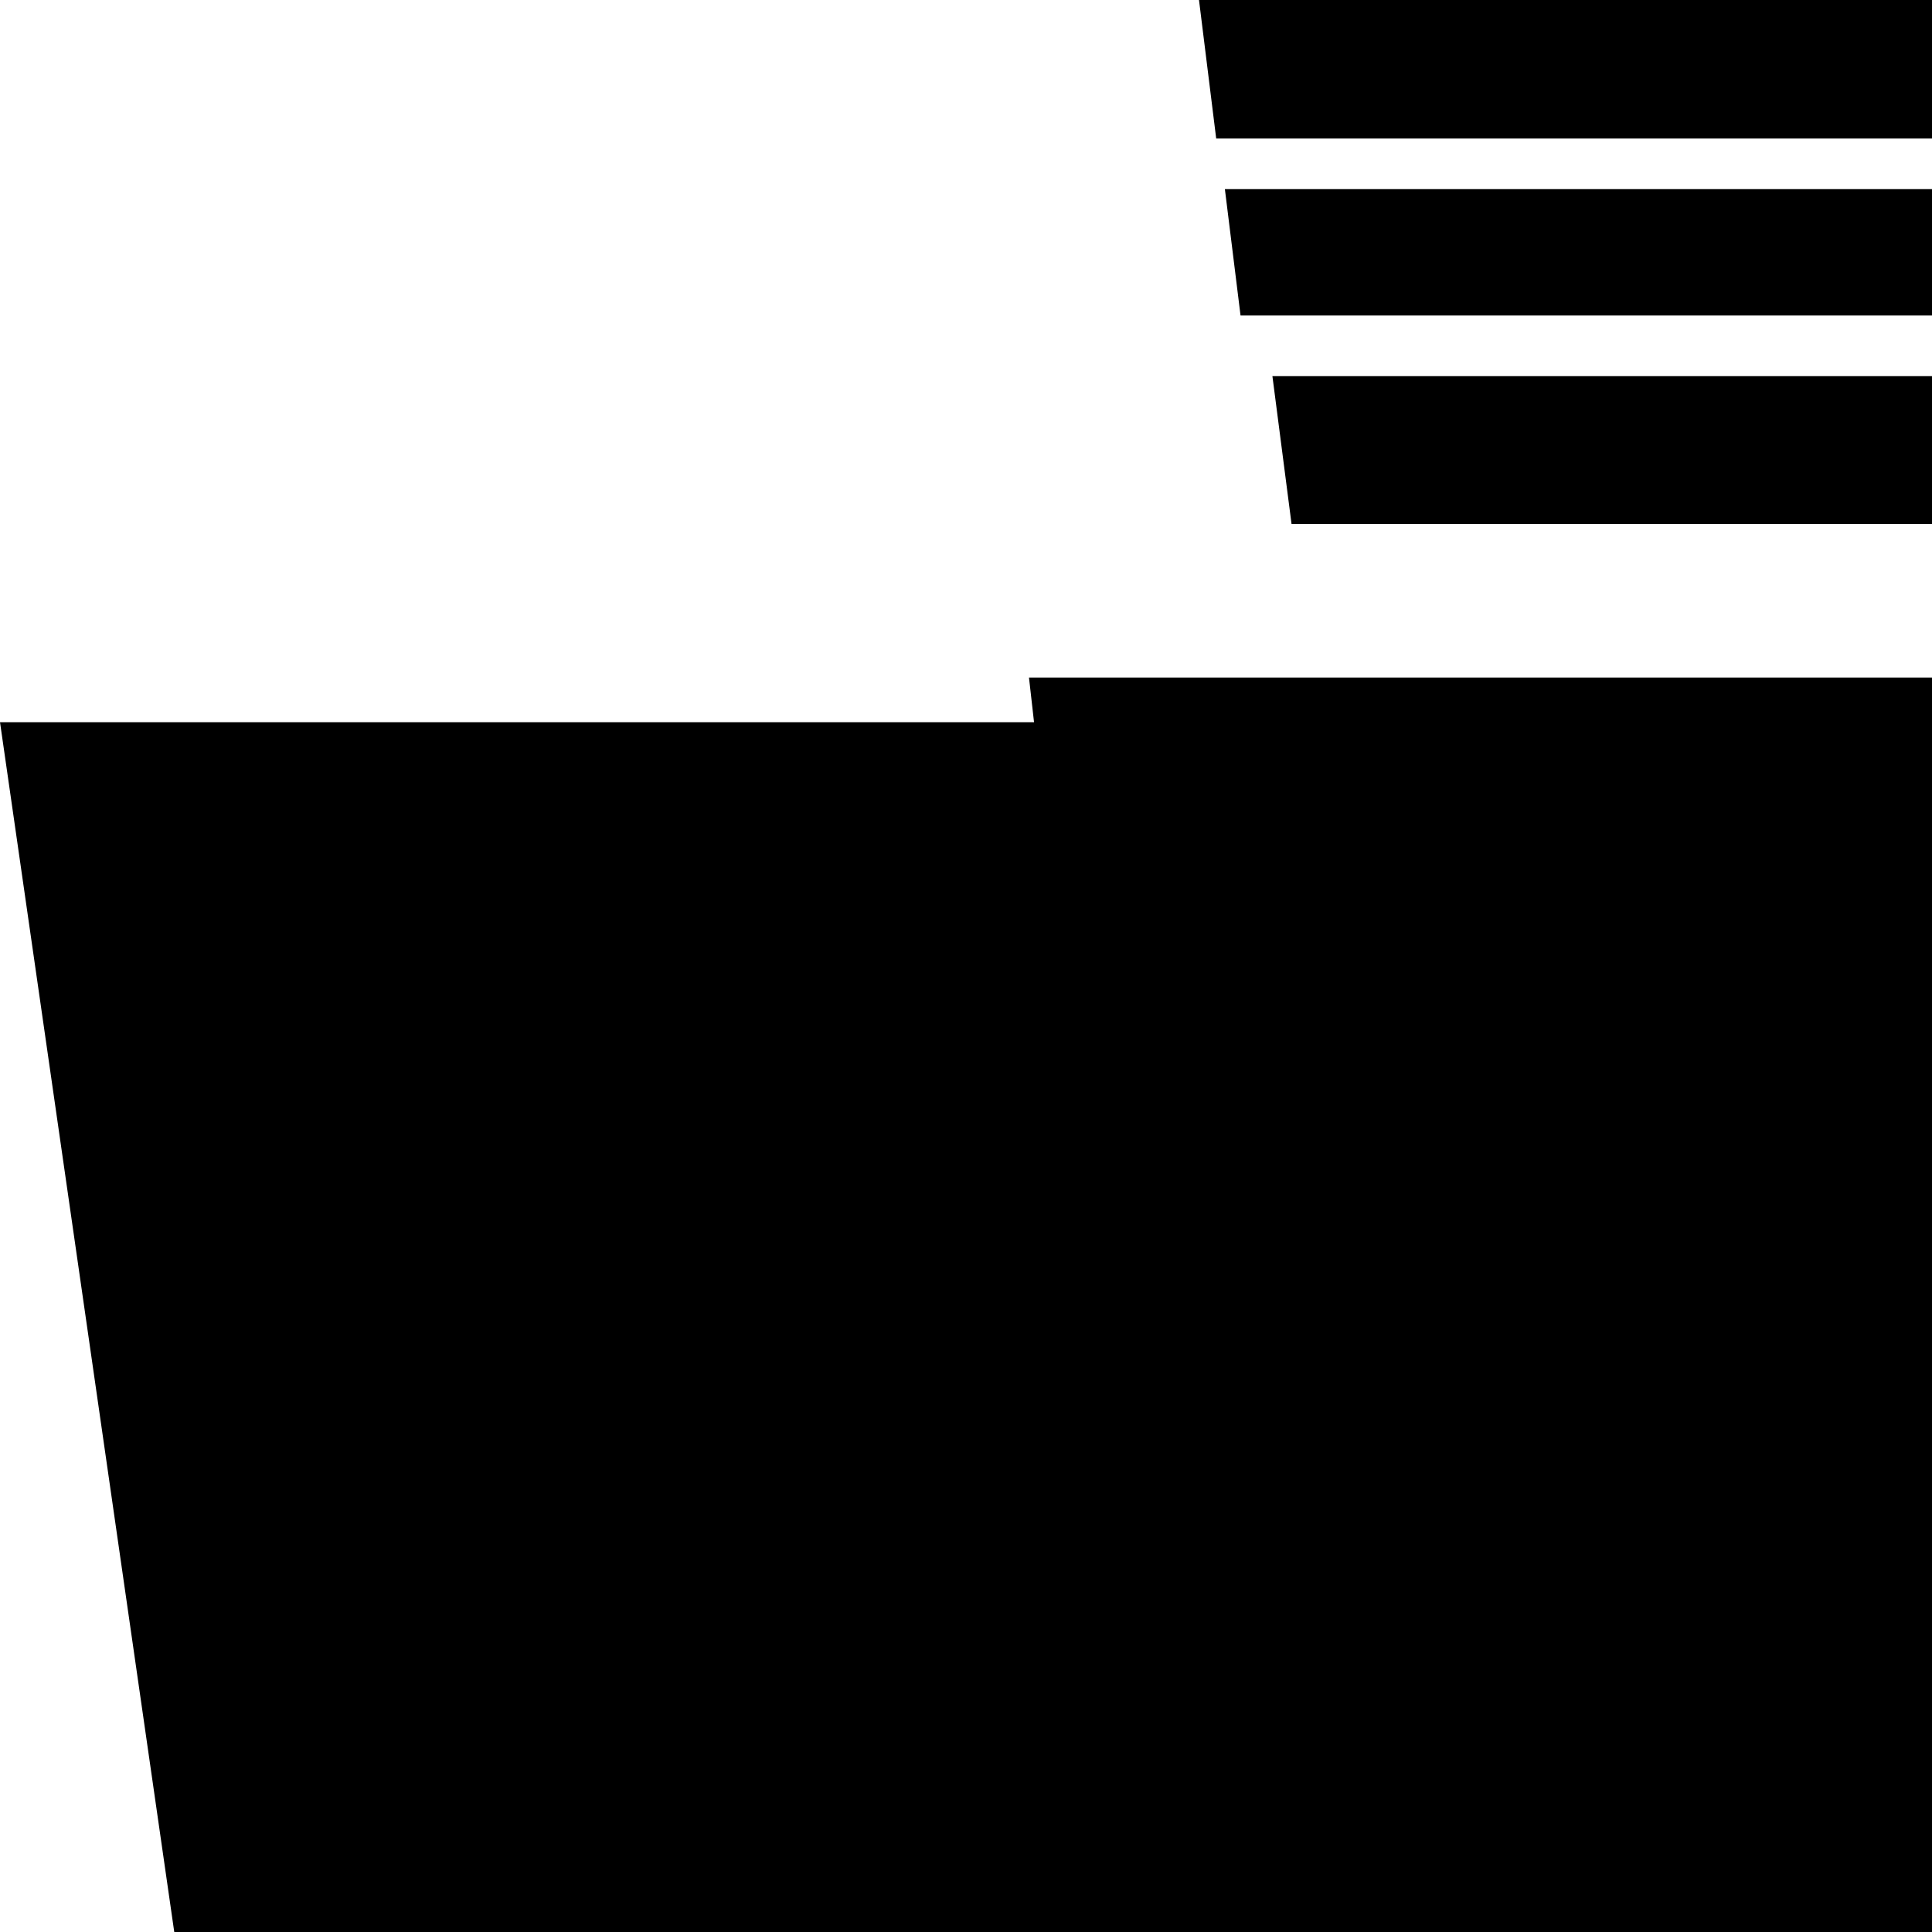 <svg xmlns="http://www.w3.org/2000/svg" width="100" height="100" viewBox="0 0 100 100">
      <polygon id="seccioBase" class="cls-1-1" points="243.17 209.5 25.14 211.92 0 37.38 212.85 37.38 243.17 209.5"/>

      <g id="mesa">
          <polygon class="cls-1" points="215.47 920.98 223.34 412.13 537.74 412.13 545.17 920.98 562.5 920.98 577.35 412.13 704.5 412.13 713.69 920.98 731.37 920.98 739.68 412.13 760.02 412.13 760.02 372.74 0 372.74 0 412.13 19.63 412.13 28.65 920.98 46.86 920.98 55.52 412.13 188.86 412.13 198.4 920.98 215.47 920.98"/>
      </g>
      <g id="cabeza">
          <path class="cls-2" d="M384.4,181l32.94-15.8L406,134.62l-10.77-80.1L327.1,68.89c-2.54.32-8.87,1.49-11.49,6.59-1.26,2.43-1,4.84.2,12.72,1.48,9.63,2.22,14.45,3.17,18.66,2.1,9.37,3.16,14.06,5.15,19.78,2.15,6.19,5.18,14.69,11.7,23.73,3.86,5.35,7.17,10,13.33,13.33a31.06,31.06,0,0,0,15.63,3.78l12.1-2Q380.66,173.25,384.4,181Z"/>
          <path class="cls-3" d="M408.57,132c0,1-.35,9.78-7,14.76-6.06,4.52-14.81,4-21.26-1.6-2-2.22-7.23-7.85-12.5-13.59l-13.33-14.5-1-13.82c.15-6.59-4.11-11.65-8.71-12s-7.9,4.42-8.1,4.72a23.12,23.12,0,0,0-1.41,5,25.25,25.25,0,0,0,1.41,13.1l-4.1,6a74.8,74.8,0,0,1-5.57-21,75.56,75.56,0,0,1,.3-19.64,3.44,3.44,0,0,0-1.34-3.3,2.66,2.66,0,0,0-1.79-.38c-.78.29-5,1.56-8.52-.33-1.69-.91-2-2.24-2.63-3.07a51.69,51.69,0,0,1-2.58-12.08c-2.11-23.27,12.41-41.18,16.83-46.25L329,22A55.68,55.68,0,0,1,349.56,5,51.84,51.84,0,0,1,378.34.42l-1.84,10.7a44.77,44.77,0,0,1,28.18,14.43,46.64,46.64,0,0,1,8.59,14.2l-7.88-1.14A25.3,25.3,0,0,1,410.32,45a29.15,29.15,0,0,1,3,17.22Q410.95,97.11,408.57,132Z"/>
      </g>
      <g id="piernas">
          <path class="cls-4" d="M263.86,888.61l-18.68,1.77a2.5,2.5,0,0,1-2.48-2.56l-3.63-50.39a2.66,2.66,0,0,1,2.08-3l18.68-1.77a2.51,2.51,0,0,1,2.48,2.57l3.63,50.39A2.65,2.65,0,0,1,263.86,888.61Z"/>
          <path class="cls-5" d="M229.81,830.4l-3.89,0L232,851.88l44.44-3.26L274,827.85h-4.15l-4.1-187c2.16-15,27.64-35.18,57-37.12,17.14-1.14,22.94-.85,65.41-1.42,45.89-.57,126.23-1,126.23-1l-5.69-120.51s-81.47,2.51-132.35,5.86a182.56,182.56,0,0,0-43.67,8.73c-32.11,9.9-57.55,22.26-96.71,52.2-5.63,4.3-34,25.29-40.51,56.91A63.81,63.81,0,0,0,194.32,622C195.5,638.88,221.3,811.38,229.81,830.4Z"/>
          <path class="cls-6" d="M239.31,884.3h30.32L274.77,913a6.67,6.67,0,0,1,0,4.16,5.73,5.73,0,0,1-1.61,2.44l-67.62.55c-6.17.45-10.25-4.13-10.08-7.73.13-2.57,2.46-5.06,5.5-6.27a158.25,158.25,0,0,0,23-10.46C230.62,892,234.17,888.08,239.31,884.3Z"/>
          <path class="cls-4" d="M372.32,895.8,353.85,899a2.5,2.5,0,0,1-2.68-2.36l-7.6-49.95a2.65,2.65,0,0,1,1.84-3.15l18.48-3.25a2.52,2.52,0,0,1,2.68,2.37l7.59,49.94A2.64,2.64,0,0,1,372.32,895.8Z"/>
          <path class="cls-5" d="M373,820.79l6.58-.92,2,23.07-49.26,7.92-7.23-23.11,6.68-2a649.94,649.94,0,0,1-23.13-105c-4.5-32.61-5.54-67.73-5.56-100.62a1.84,1.84,0,0,1,1.7-2l62.06,0a1.82,1.82,0,0,1,1.69,1.9l4.29,197.58Z"/>
          <path class="cls-6" d="M347.31,884.3h29.5l5,28.71a6.91,6.91,0,0,1,0,4.16,5.66,5.66,0,0,1-1.57,2.44l-65.78.55c-6,.45-10-4.13-9.8-7.73.12-2.57,2.39-5.06,5.35-6.27a151.79,151.79,0,0,0,22.35-10.46C338.86,892,342.31,888.08,347.31,884.3Z"/>
      </g>
      <g id="parte_supeior" data-name="parte supeior">
          <path class="cls-7" d="M428.67,146.89c5.63,4.33,7.55,15.65,5.09,24-7.57,25.51-58.65,29.66-62.08,20-.57-1.63.66-3.89,3.14-8.33a75.73,75.73,0,0,1,24.38-26.56C410.72,148.49,421.62,141.46,428.67,146.89Z"/>
          <path class="cls-8" d="M509.41,483.82c-59.83,4.32-117.91,6.83-157.06,6.83-.46-5,6.07-13.9,6.25-15.74a25.25,25.25,0,0,0,0-6.27C351.92,406,333.92,254,344.88,215.49a58.29,58.29,0,0,1,4.5-10.09c3.27-6.56,11.87-11.65,32.74-21,27.23-12.23,48.84-17.69,62.15-16.81,6.76-.09,25.55,8.18,34.29,17.71a60.79,60.79,0,0,1,11.88,22.21C496.8,229.39,504.39,341.79,509.41,483.82Z"/>
      </g>
      <g id="silla">
          <path class="cls-7" d="M445.25,905.2l25.14.65A107.16,107.16,0,0,1,494.31,920,112.92,112.92,0,0,1,515,941.13a7.87,7.87,0,0,1-.81,8.27l-135.83.22a4.56,4.56,0,0,1-5.27-2.83,5.2,5.2,0,0,1,1-5.23,145.84,145.84,0,0,1,21.48-20.25,139.55,139.55,0,0,1,24.94-15.24Z"/>
          <polygon class="cls-7" points="431.87 904.76 431.26 660.42 460.05 663.25 459.85 904.76 431.87 904.76"/>
          <polygon class="cls-6" points="397 623.19 495.83 622.96 487.42 653.34 461.06 653.34 461.06 663.36 431.26 660.42 431.26 655.84 404.47 655.08 397 623.19"/>
          <path class="cls-9" d="M318.93,622.72s149,1.35,254-1.18c4-.09,12.93-.44,19.46-7,7.37-7.42,7.8-18.9,7.91-23.35.93-37.86.44-104,1.21-125.12,0,0,1.77-48.55,34.06-174.43a29,29,0,0,0,.43-13.45c-.22-1-2.2-9.45-9.13-14.75-7.11-5.43-15.59-4.34-18.87-4.36-39.33-.2-79.21.16-118.81.76-4.85.07-14.6.16-22.69,7.08S456.06,284.23,455,289.33c-12.51,59.07-24.56,127.76-24.93,129.9-2.89,16.46-4.64,24.07-6.23,39.4a377.29,377.29,0,0,0-1.68,54.79L302,516.69a24,24,0,0,0-11.86,9.8c-3.73,6.31-3.29,13-2.74,19.6,2,23.92,5.52,45.33,7.18,56.8a25.23,25.23,0,0,0,7.82,14.41A22,22,0,0,0,318.93,622.72Z"/>
          <rect class="cls-6" x="421.53" y="893.87" width="44.4" height="11.54"/>
      </g>
      <g id="laptop">
          <path class="cls-6" d="M273.41,358.53l41.78,8.8v7.75L78.31,374.4a9.13,9.13,0,0,1,1.56-7.32,7.66,7.66,0,0,1,5.34-2.83l0-.2-2.91-1-1.34-.57c-1.27-.52-2.44-1.69-3.68-3.85-1.42-2.46-2-6.62-2.39-7.6Q62.17,272.34,49.47,193.67a10.08,10.08,0,0,1,1.42-6,8.48,8.48,0,0,1,4.8-3.71H235.51a11.66,11.66,0,0,1,7,3.28,13.87,13.87,0,0,1,3.88,7.55c7.37,53.27,17.54,103.85,24.91,157.12Z"/>
      </g>
      <g id="brazos">
          <path class="cls-2" d="M325.55,356c-2.15.06-14.74-.21-25.23.28-21.84,1-27.27,20.86-24.16,29.23.41,1.09.55,1.43,18,1.43,0,0,30.35-1,37.34-2.92.87-.24,5.14-1.25,5.14-1.25.15-.44.46-13,.46-13,.08-2.13.05-11.83-3-13.12Z"/>
          <path class="cls-2" d="M131.19,353c10.49-.49,40.93,3,43.08,3a6.71,6.71,0,0,1,1.33.07,8.73,8.73,0,0,1,2,.55c3,1.29-3.52,22.86-3.78,24.57a4.8,4.8,0,0,1-.21.83,6.37,6.37,0,0,1-.92,1.67c-3.52,4.55-37.65,3-37.65,3-34.16-1.55-38.19.1-40.52-2.64C88.18,376.61,109.35,354.07,131.19,353Z"/>
          <path class="cls-8" d="M165.8,379c1.52-13.19,1.85-13.83,1.85-13.83l2.1-9.08c43.1-5.48,58-13.74,58-13.74s4.21-1.64,8.74-3.77c19.62-9.25,40.18-33.63,57.3-54.5,17.76-21.66,31.88-44.7,45.43-67.77,2-3.46,7.29-12.55,19-15.15,9.51-2.13,18.68,1.08,20.63,1.76,14.66,5.13,19.5,16.7,22.35,23.89,9.62,24.3-2.18,47.57-9.14,58.68,0,0-55.07,53.88-96.05,84-1.26.93-3,2.21-5.46,3.77-25.28,16.2-55.69,19.47-60.57,19.95a307,307,0,0,1-37.67,1.39c-12.3-.47-22-3.31-25.84-7.93C165.4,385.36,165.61,380.62,165.8,379Z"/>
          <polygon class="cls-8" points="408.86 345.69 338 354.77 331.68 355.57 334 385.51 343.76 385.81 401.36 372.43 413.22 366.34 413.22 352.43 408.86 345.69"/>
      </g>

      <g id="_codigoAereo" data-name="codigoAereo">
        <polygon id="seccion02" class="cls-2" points="151.44 191.32 94.83 192.01 92.98 183.43 149.11 183.21 151.44 191.32"/>
        <polygon id="seccion02-2" data-name="seccion02" class="cls-2-2" points="163.2 172.33 89.96 172.33 88.64 163.33 161.4 163.33 163.2 172.33"/>
        <polygon id="seccion02-3" data-name="seccion02" class="cls-3-3" points="124.05 182.38 92.39 182.38 90.54 173.38 122.12 173.38 124.05 182.38"/>
        <polygon id="seccion02-4" data-name="seccion02" class="cls-2-2" points="164.64 181.96 125.53 181.96 123.39 173.38 162.18 173.38 164.64 181.96"/>
        <polygon id="seccion05"   data-name="seccion02"  class="cls-2-2" points="257.06 78.16 183.82 78.16 182.5 69.15 255.26 69.15 257.06 78.16"/>
        <polygon id="seccion05-2" data-name="seccion05" class="cls-2-2" points="259.93 88.21 188.26 88.21 184.07 79.2 255.56 79.2 259.93 88.21"/>
        <polygon id="seccion05-3" data-name="seccion05" class="cls-3-3" points="246.33 68.11 173.1 68.11 171.78 59.1 244.53 59.1 246.33 68.11"/>
        <polygon id="seccion03"   data-name="seccion05" class="cls-2-2" points="96.19 88.21 59.58 88.21 58.91 79.2 95.29 79.2 96.19 88.21"/>
        <polygon id="seccion04"   data-name="seccion05" class="cls-2-2" points="110.81 44.08 54.28 44.08 53.26 35.07 109.42 35.07 110.81 44.08"/>
        <polygon id="seccion04-2" data-name="seccion04" class="cls-2-2" points="112.57 7.17 62.95 7.17 62.06 0 111.35 0 112.57 7.17"/>
        <polygon id="seccion04-3" data-name="seccion04" class="cls-2-2" points="109.06 16.33 64.21 16.33 63.4 9.79 107.96 9.79 109.06 16.33"/>
        <polygon id="seccion04-4" data-name="seccion04" class="cls-2-2" points="121.58 27.12 66.85 27.12 65.86 19.47 120.24 19.47 121.58 27.12"/>
        <polygon id="seccion01"   data-name="seccion04" class="cls-2-2" points="77.55 198.56 2.69 198.56 1.34 192.01 75.71 192.01 77.55 198.56"/>
        <polygon id="secicon01"   data-name="seccion04" class="cls-2-2" points="49.34 209.84 4.49 209.84 3.68 203.29 48.24 203.29 49.34 209.84"/>
        <polygon id="seccion01-2" data-name="seccion01" class="cls-2-2" points="96.19 209.84 51.34 209.84 50.53 203.29 95.09 203.29 96.19 209.84"/>
        <polygon id="seccion01-3" data-name="seccion01" class="cls-2-2" points="49.34 218.47 4.49 218.47 3.68 211.92 48.24 211.92 49.34 218.47"/>
        <polygon id="seccion02-5" data-name="seccion02" class="cls-2-2" points="116.55 161.73 71.7 161.73 70.89 155.19 115.45 155.19 116.55 161.73"/>
        <polygon id="seccion04-5" data-name="seccion04" class="cls-2-2" points="119.02 71.38 74.17 71.38 73.36 64.83 117.92 64.83 119.02 71.38"/>
        <polygon id="seccion05-4" data-name="seccion05" class="cls-2-2" points="239.82 118.74 194.97 118.74 194.16 112.2 238.72 112.2 239.82 118.74"/>
        <polygon id="seccion05-5" data-name="seccion05" class="cls-2-2" points="243.17 127.92 172.6 127.92 171.33 121.38 241.43 121.38 243.17 127.92"/>
        <polygon id="seccion05-6" data-name="seccion05" class="cls-2-2" points="235.27 137.1 172.47 137.1 171.33 130.56 233.73 130.56 235.27 137.1"/>
        <polygon id="seccion03-2" data-name="seccion03" class="cls-2-2" points="140.15 97.18 78.67 97.18 77.55 90.64 138.64 90.64 140.15 97.18"/>
        <polygon id="seccion03-3" data-name="seccion03" class="cls-2-2" points="108.85 107.03 80.77 107.03 80.26 100.48 108.16 100.48 108.85 107.03"/>
        <polygon id="seccion03-4" data-name="seccion03" class="cls-2-2" points="156.47 107.03 111.62 107.03 110.81 100.48 155.37 100.48 156.47 107.03"/>
        <polygon id="seccion03-5" data-name="seccion03" class="cls-2-2" points="150.48 117.18 83.25 117.18 82.04 110.64 148.83 110.64 150.48 117.18"/>
        <polygon id="seccion03-6" data-name="seccion03" class="cls-2-2" points="145.41 126.6 85.55 126.6 84.46 120.06 143.94 120.06 145.41 126.6"/>
        <polygon id="seccion03-7" data-name="seccion03" class="cls-2-2" points="145.41 145.34 87.28 145.34 86.23 138.8 143.98 138.8 145.41 145.34"/>
        <polygon id="seccion05-7" data-name="seccion05" class="cls-2-2" points="192.22 118.74 167.49 118.74 167.05 112.2 191.61 112.2 192.22 118.74"/>
        <polygon id="seccion03-8" data-name="seccion03" class="cls-2-2" points="101.16 135.97 84.76 135.97 84.46 129.43 100.76 129.43 101.16 135.97"/>
        <polygon id="seccion04-6" data-name="seccion04" class="cls-2-2" points="133.64 60.85 74.43 60.85 73.36 54.31 132.19 54.31 133.64 60.85"/>
        <polygon id="seccion04-7" data-name="seccion04" class="cls-2-2" points="117.93 52.47 92.57 52.47 92.11 45.92 117.3 45.92 117.93 52.47"/>
        <polygon id="seccion04-8" data-name="seccion04" class="cls-2-2" points="90.54 52.47 66.25 52.47 65.81 45.92 89.94 45.92 90.54 52.47"/>
        <polygon id="seccion06"   data-name="seccion06" class="cls-2-2" points="251.06 162.62 179.54 162.62 178.25 156.08 249.3 156.08 251.06 162.62"/>
        <polygon id="seccion06-2" data-name="seccion06" class="cls-2-2" points="278.16 172.33 215.35 172.33 214.22 165.79 276.61 165.79 278.16 172.33"/>
        <polygon id="seccion06-3" data-name="seccion06" class="cls-2-2" points="213.34 172.83 177.1 172.83 176.45 166.28 212.45 166.28 213.34 172.83"/>
        <polygon id="seccion06-4" data-name="seccion06" class="cls-2-2" points="261 183.21 179.72 183.21 178.25 176.67 259 176.67 261 183.21"/>
        <polygon id="seccion06-5" data-name="seccion06" class="cls-2-2" points="259.93 192.01 181.06 192.01 179.63 185.47 257.99 185.47 259.93 192.01"/>
        <polygon id="seccion06-6" data-name="seccion06" class="cls-3-3" points="249.11 211.64 184.58 211.64 183.42 205.1 247.52 205.1 249.11 211.64"/>
        <polygon id="seccion06-7" data-name="seccion06" class="cls-2-2" points="202.33 201.83 181.74 201.83 181.37 195.28 201.82 195.28 202.33 201.83"/>
      </g>
      <g id="codigoNotebook"  >
        <polygon id="seccion01-4" data-name="seccion01" class="cls-4-4" points="160.51 297.39 112.72 297.39 111.86 288.24 159.34 288.24 160.51 297.39"/>
        <polygon id="seccion01-5" data-name="seccion01" class="cls-4-4" points="186.28 297.2 165.99 297.4 164.72 288.56 185.14 288.24 186.28 297.2"/>  
        <polygon id="seccion01-6" data-name="seccion01" class="cls-3-3" points="128.73 243.68 88.48 243.68 87.75 236.88 127.74 236.88 128.73 243.68"/>  
        <polygon id="seccion01-7" data-name="seccion01" class="cls-2-2" points="195.06 280.16 109.78 280.16 108.24 271.01 192.96 271.01 195.06 280.16"/>
        <polygon id="seccion01-8" data-name="seccion01" class="cls-2-2" points="180.41 262.61 106.02 262.61 104.68 253.47 178.58 253.47 180.41 262.61"/>
      </g>

  </svg>